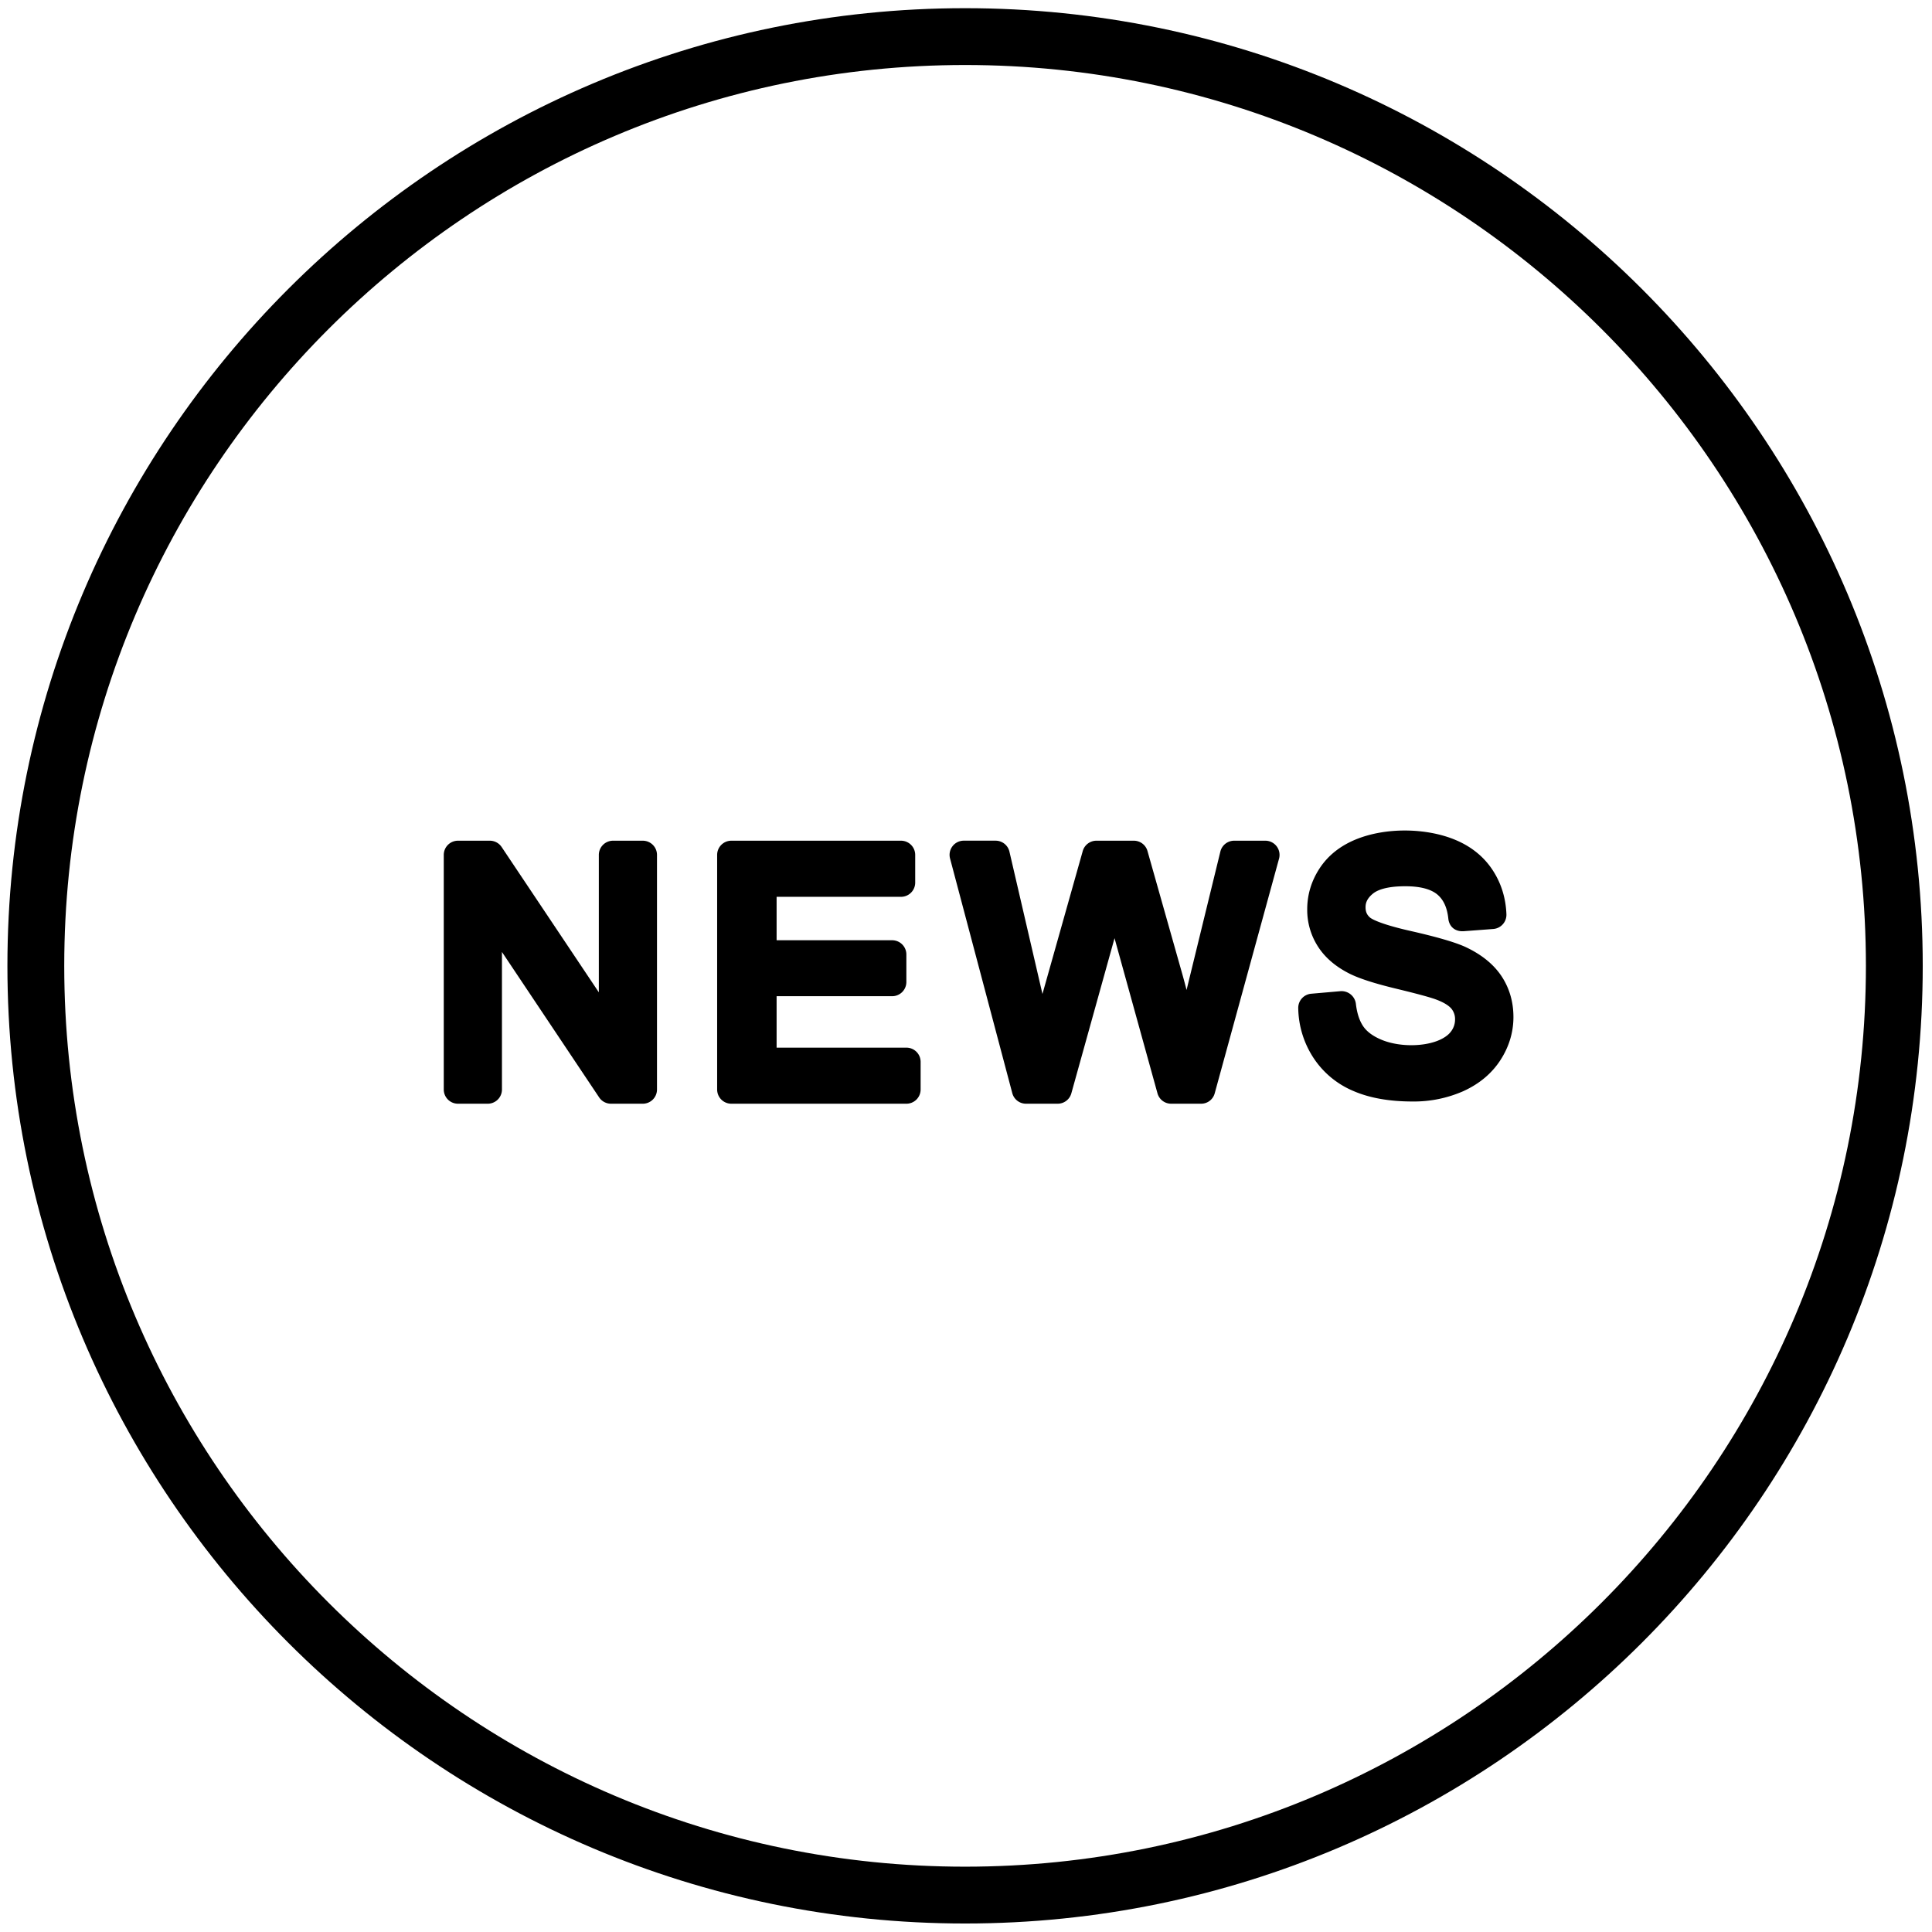 <?xml version="1.0" standalone="no"?><!DOCTYPE svg PUBLIC "-//W3C//DTD SVG 1.1//EN" "http://www.w3.org/Graphics/SVG/1.1/DTD/svg11.dtd"><svg t="1522409356384" class="icon" style="" viewBox="0 0 1024 1024" version="1.1" xmlns="http://www.w3.org/2000/svg" p-id="8048" xmlns:xlink="http://www.w3.org/1999/xlink" width="500" height="500"><defs><style type="text/css"></style></defs><path d="M511.518 1019.497C231.635 1019.497 3.93 791.808 3.93 511.925S231.635 4.337 511.518 4.337s507.573 227.704 507.573 507.588-227.689 507.573-507.573 507.573z m0-985.043c-263.273 0-477.47 214.197-477.47 477.47 0 263.258 214.197 477.455 477.47 477.455 263.258 0 477.455-214.197 477.455-477.455 0-263.273-214.182-477.47-477.455-477.47z" p-id="8049"></path><path d="M340.691 584.99h-16.866a7.529 7.529 0 0 1-6.264-3.343l-51.516-77.086v72.9a7.529 7.529 0 0 1-7.529 7.529h-15.782a7.529 7.529 0 0 1-7.529-7.529V453.12a7.529 7.529 0 0 1 7.529-7.529h16.881a7.529 7.529 0 0 1 6.264 3.343l51.516 77.026V453.12a7.529 7.529 0 0 1 7.529-7.529h15.767a7.529 7.529 0 0 1 7.529 7.529v124.356a7.529 7.529 0 0 1-7.529 7.514zM480.422 584.99h-92.792a7.529 7.529 0 0 1-7.529-7.529V453.12a7.529 7.529 0 0 1 7.529-7.529h89.916a7.529 7.529 0 0 1 7.529 7.529v14.682a7.529 7.529 0 0 1-7.529 7.529h-65.928v23.025h61.244a7.529 7.529 0 0 1 7.529 7.529v14.592a7.529 7.529 0 0 1-7.529 7.529h-61.244v27.272h68.804a7.529 7.529 0 0 1 7.529 7.529v14.682a7.529 7.529 0 0 1-7.529 7.499zM636.597 584.99H620.725a7.499 7.499 0 0 1-7.243-5.527l-22.754-82.206-22.889 82.221a7.514 7.514 0 0 1-7.243 5.512h-16.791a7.514 7.514 0 0 1-7.273-5.602l-32.979-124.356a7.514 7.514 0 0 1 7.273-9.457h16.866a7.529 7.529 0 0 1 7.334 5.828l17.498 75.415 21.353-75.746a7.529 7.529 0 0 1 7.243-5.481h19.832c3.373 0 6.325 2.229 7.243 5.481l17.815 62.961c1.024 3.584 2.003 7.153 2.891 10.677l17.92-73.367a7.529 7.529 0 0 1 7.304-5.752h16.535a7.529 7.529 0 0 1 7.258 9.517l-34.093 124.356a7.439 7.439 0 0 1-7.228 5.527zM748.634 583.816c-12.243 0-22.784-1.867-31.277-5.557a46.968 46.968 0 0 1-21.188-17.574 49.363 49.363 0 0 1-8.072-26.278 7.529 7.529 0 0 1 6.882-7.71l15.526-1.355a7.665 7.665 0 0 1 8.132 6.626c0.572 4.984 1.882 9.02 3.885 11.972 1.882 2.786 5 5.12 9.246 6.957 8.855 3.87 21.564 4.051 30.027 0.798 3.373-1.31 5.858-3.027 7.334-5.075a10.376 10.376 0 0 0 2.078-6.234 8.689 8.689 0 0 0-1.792-5.587c-0.964-1.235-3.132-3.087-7.921-4.909-2.093-0.828-7.379-2.455-21.218-5.798-12.228-2.936-20.646-5.707-25.796-8.448-7.078-3.689-12.499-8.478-16.098-14.216a35.75 35.75 0 0 1-5.527-19.471c0-7.74 2.199-15.044 6.566-21.715 4.412-6.731 10.827-11.866 19.064-15.27 16.143-6.656 37.798-6.159 52.977 0.226 8.433 3.539 15.029 8.915 19.637 15.932 4.533 6.882 7.002 14.773 7.334 23.432a7.544 7.544 0 0 1-6.957 7.816l-15.782 1.19c-4.774 0.241-7.635-2.68-8.056-6.701-0.632-5.888-2.575-10.074-5.903-12.83-3.479-2.846-9.171-4.307-16.896-4.307-10.135 0-14.863 2.093-17.047 3.825-3.554 2.861-4.021 5.406-4.021 7.319 0 2.334 0.693 3.96 2.319 5.406 0.361 0.331 3.885 3.162 21.474 7.138 13.96 3.162 23.432 5.918 28.958 8.403 8.493 3.93 14.923 9.08 19.155 15.33 4.292 6.385 6.475 13.749 6.475 21.911 0 8.056-2.319 15.736-6.897 22.814-4.548 7.032-11.113 12.544-19.516 16.399a65.084 65.084 0 0 1-27.106 5.542z" p-id="8050"></path></svg>